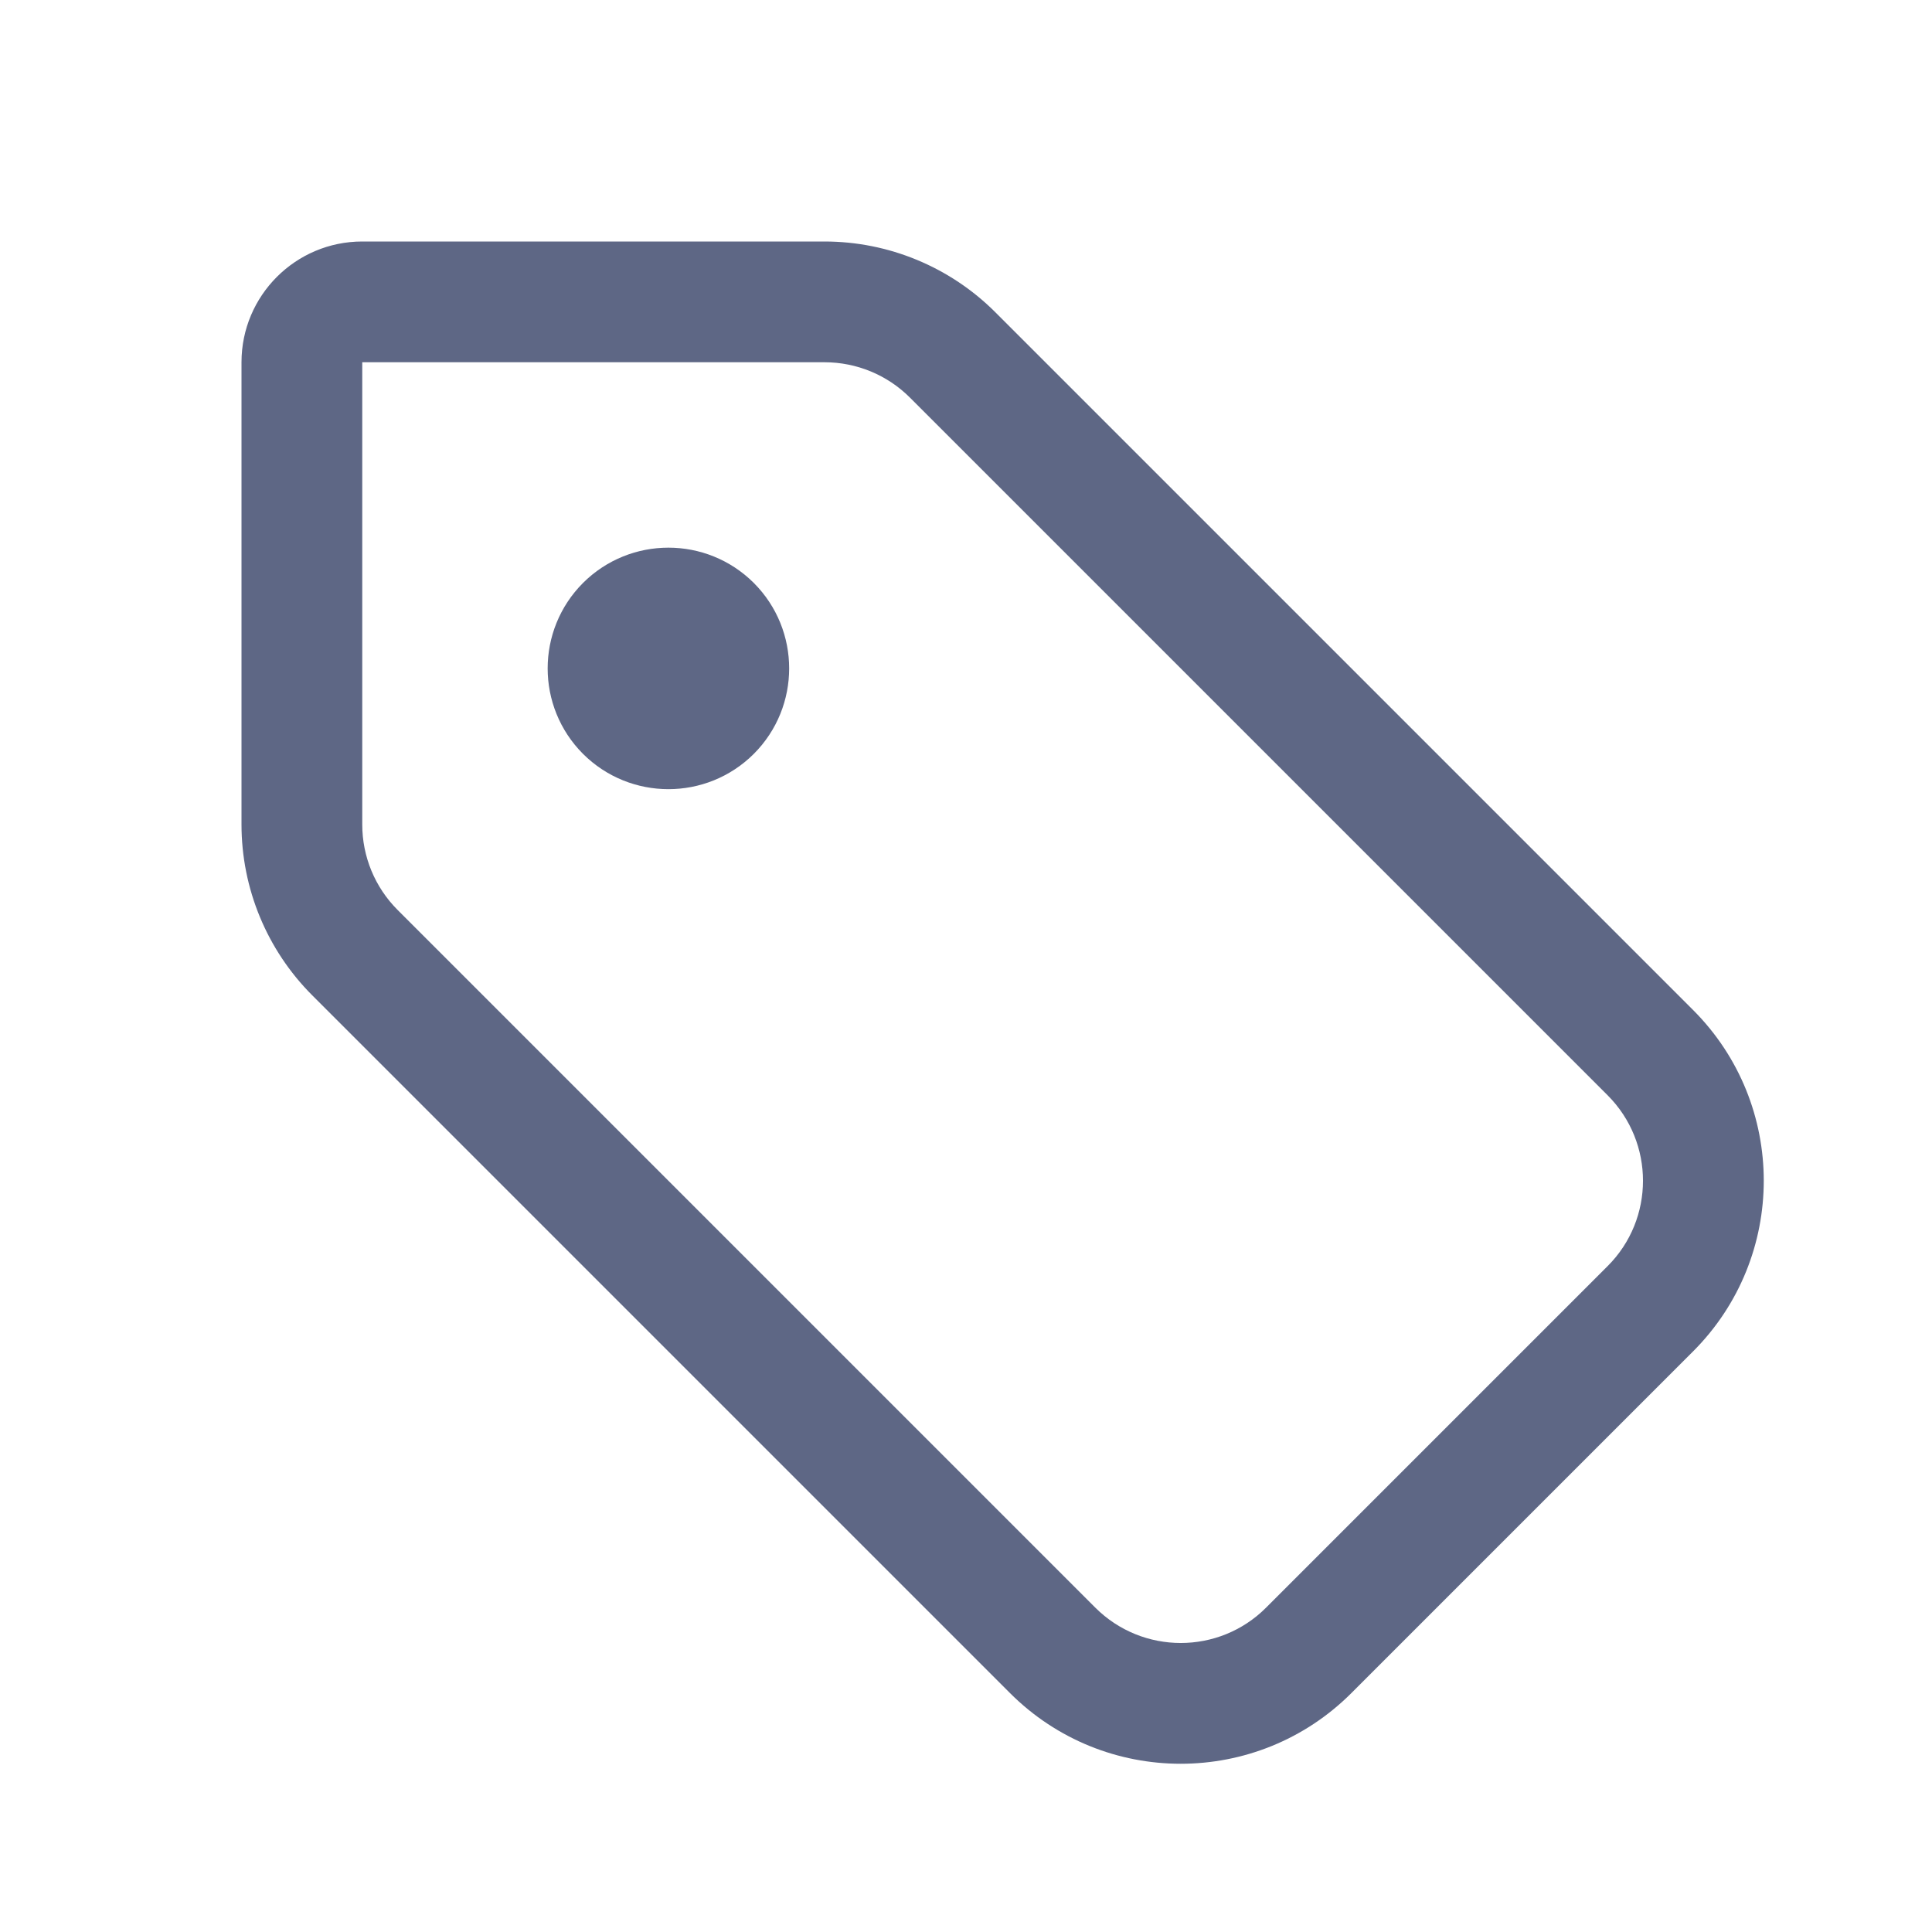 <svg width="16" height="16" viewBox="0 0 16 16" fill="none" xmlns="http://www.w3.org/2000/svg">
<path d="M4.828 6.243C5.219 6.633 5.852 6.633 6.243 6.243C6.633 5.852 6.633 5.219 6.243 4.828C5.852 4.438 5.219 4.438 4.828 4.828C4.438 5.219 4.438 5.852 4.828 6.243Z" fill="#5E6785"/>
<path fill-rule="evenodd" clip-rule="evenodd" d="M2.586 8.243C2.211 7.868 2 7.359 2 6.828L2 3C2 2.448 2.448 2 3 2L6.828 2C7.359 2 7.868 2.211 8.243 2.586L14.021 8.364C14.802 9.145 14.802 10.411 14.021 11.192L11.192 14.021C10.411 14.802 9.145 14.802 8.364 14.021L2.586 8.243ZM7.536 3.293L13.314 9.071C13.704 9.462 13.704 10.095 13.314 10.485L10.485 13.314C10.095 13.704 9.462 13.704 9.071 13.314L3.293 7.536C3.105 7.348 3 7.094 3 6.828L3 3L6.828 3C7.094 3 7.348 3.105 7.536 3.293Z" fill="#5E6785"/>
</svg>
